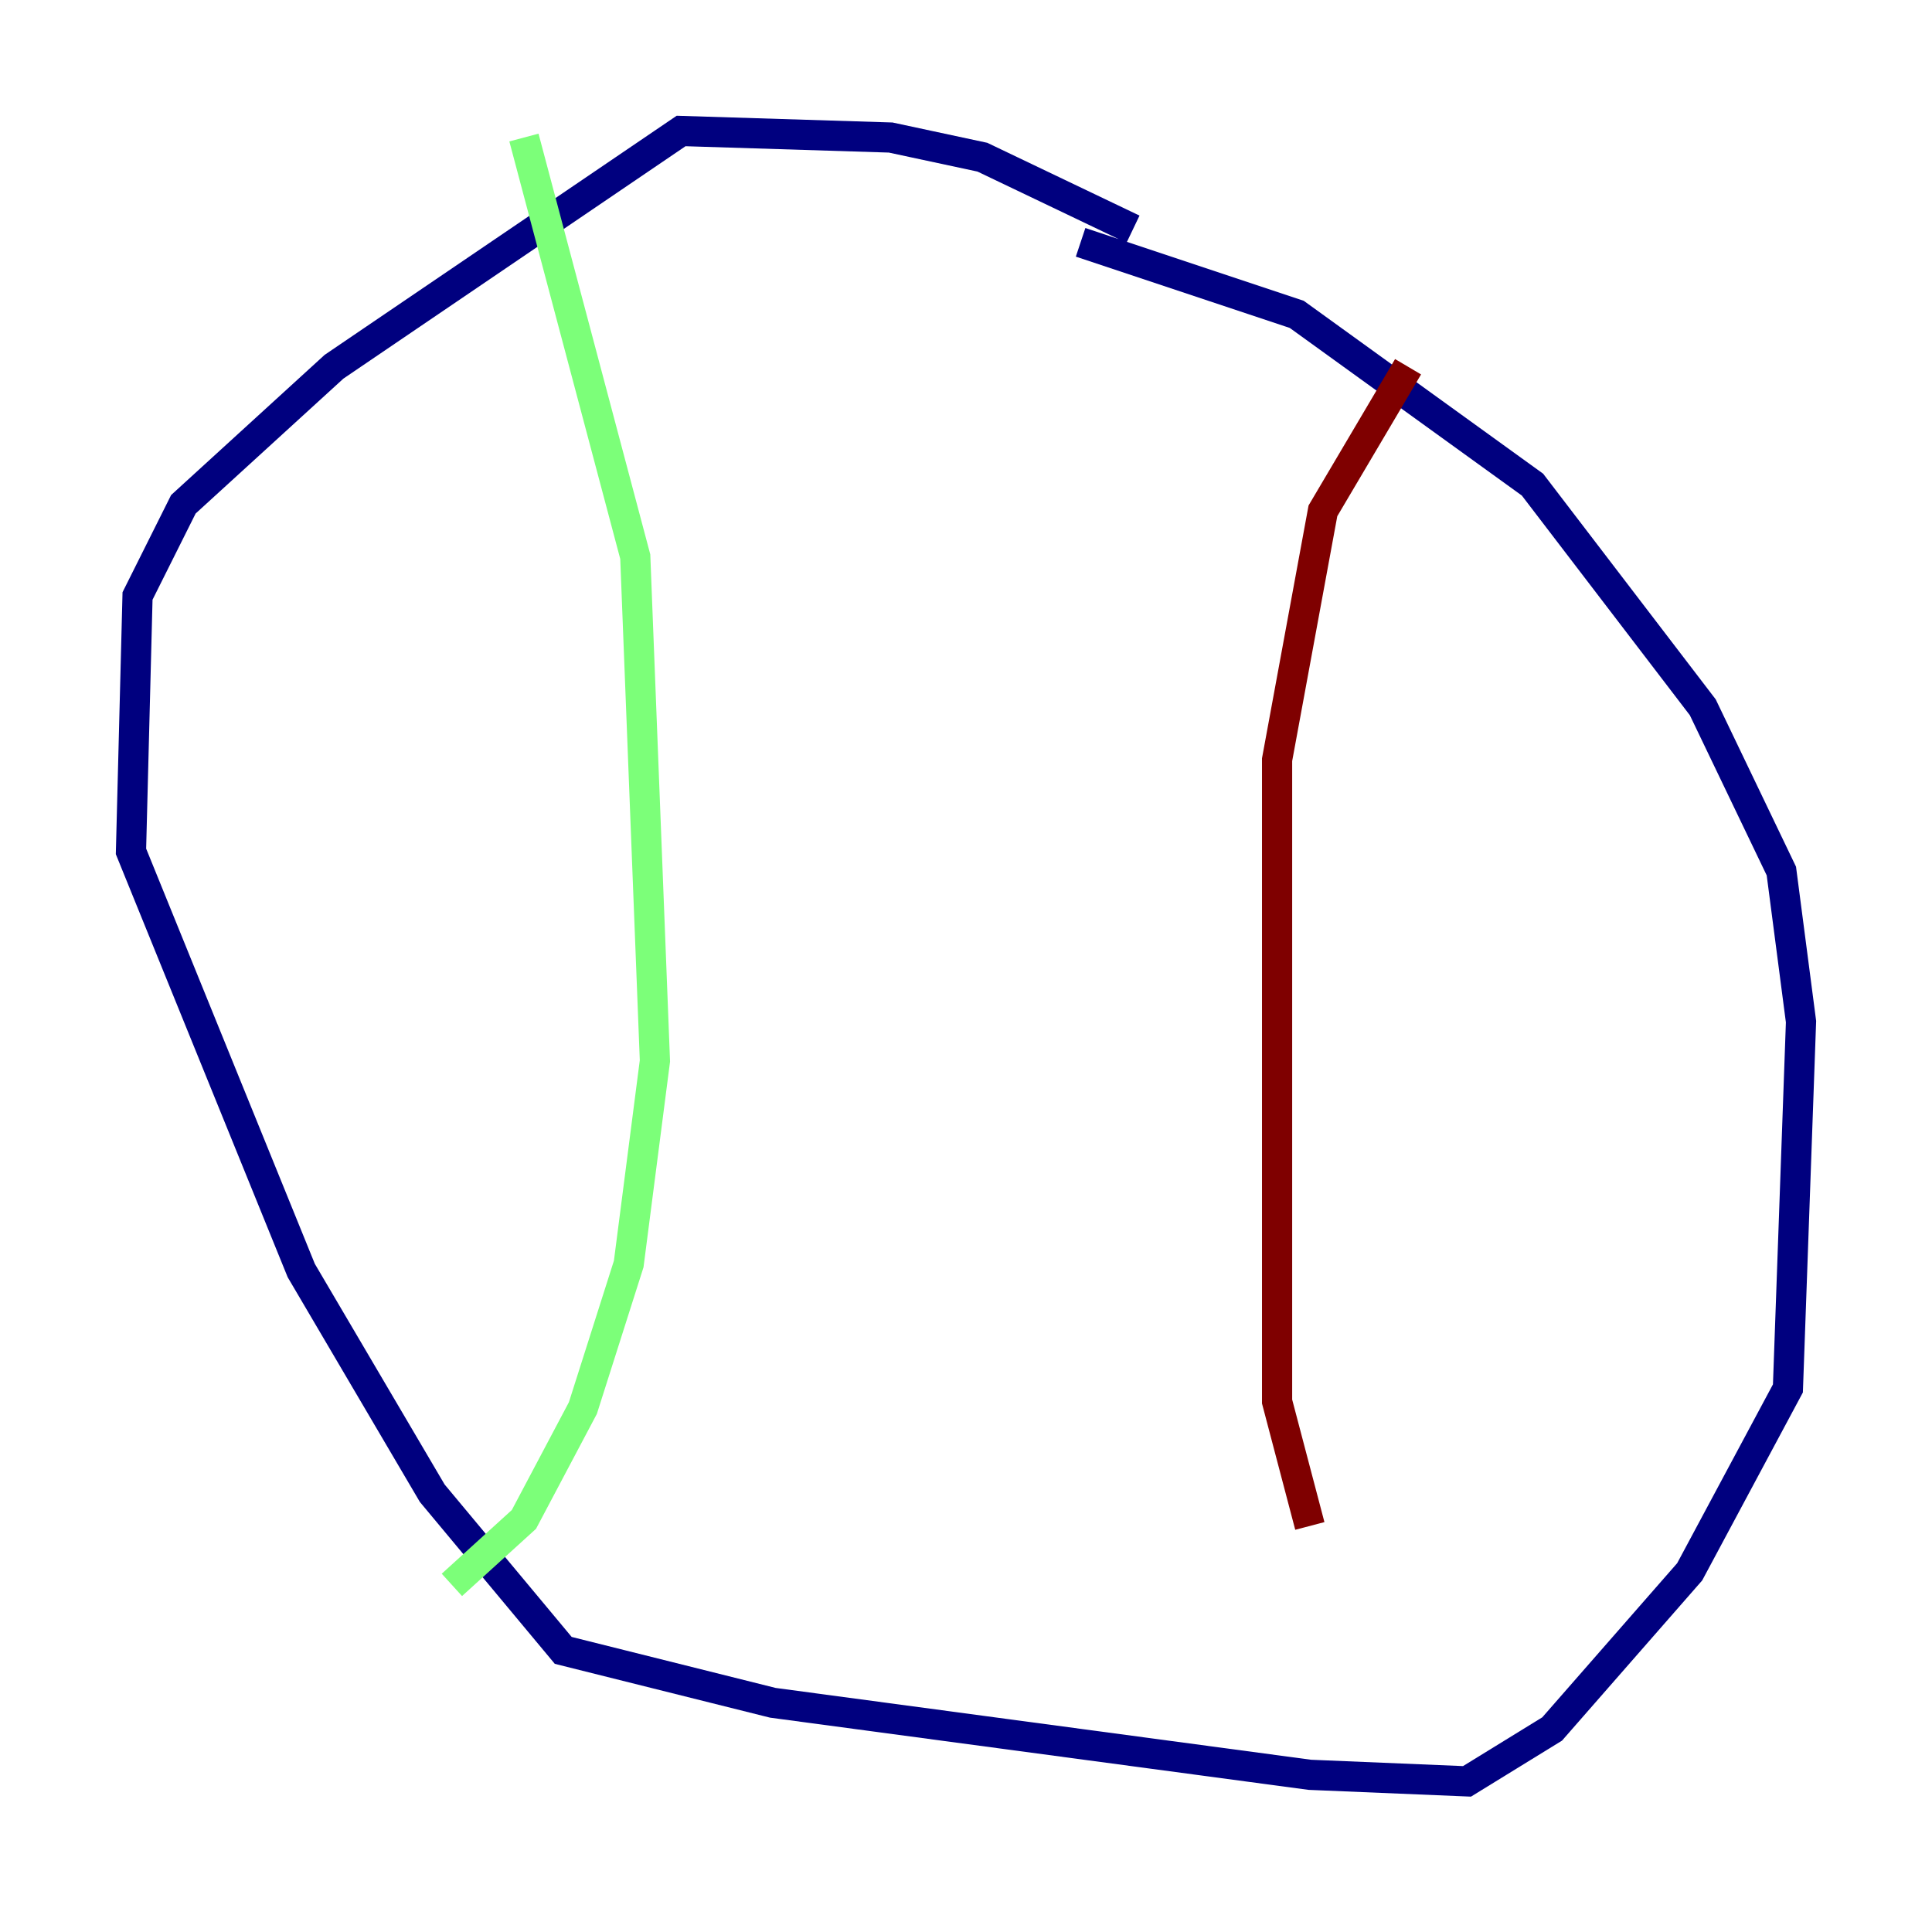 <?xml version="1.0" encoding="utf-8" ?>
<svg baseProfile="tiny" height="128" version="1.2" viewBox="0,0,128,128" width="128" xmlns="http://www.w3.org/2000/svg" xmlns:ev="http://www.w3.org/2001/xml-events" xmlns:xlink="http://www.w3.org/1999/xlink"><defs /><polyline fill="none" points="75.064,15.186 65.085,10.414 59.01,9.112 45.125,8.678 22.129,24.298 12.149,33.41 9.112,39.485 8.678,56.407 19.959,84.176 28.637,98.929 37.315,109.342 51.2,112.814 86.78,117.586 97.193,118.02 102.834,114.549 111.946,104.136 118.454,91.986 119.322,67.688 118.02,57.709 112.814,46.861 101.532,32.108 85.912,20.827 71.593,16.054" stroke="#00007f" stroke-width="2" /><polyline fill="none" points="34.712,9.112 42.088,36.881 43.39,70.291 41.654,83.742 38.617,93.288 34.712,100.664 29.939,105.003" stroke="#7cff79" stroke-width="2" /><polyline fill="none" points="93.288,24.298 87.647,33.844 84.61,50.332 84.61,92.854 86.78,101.098" stroke="#7f0000" stroke-width="2" /></svg>